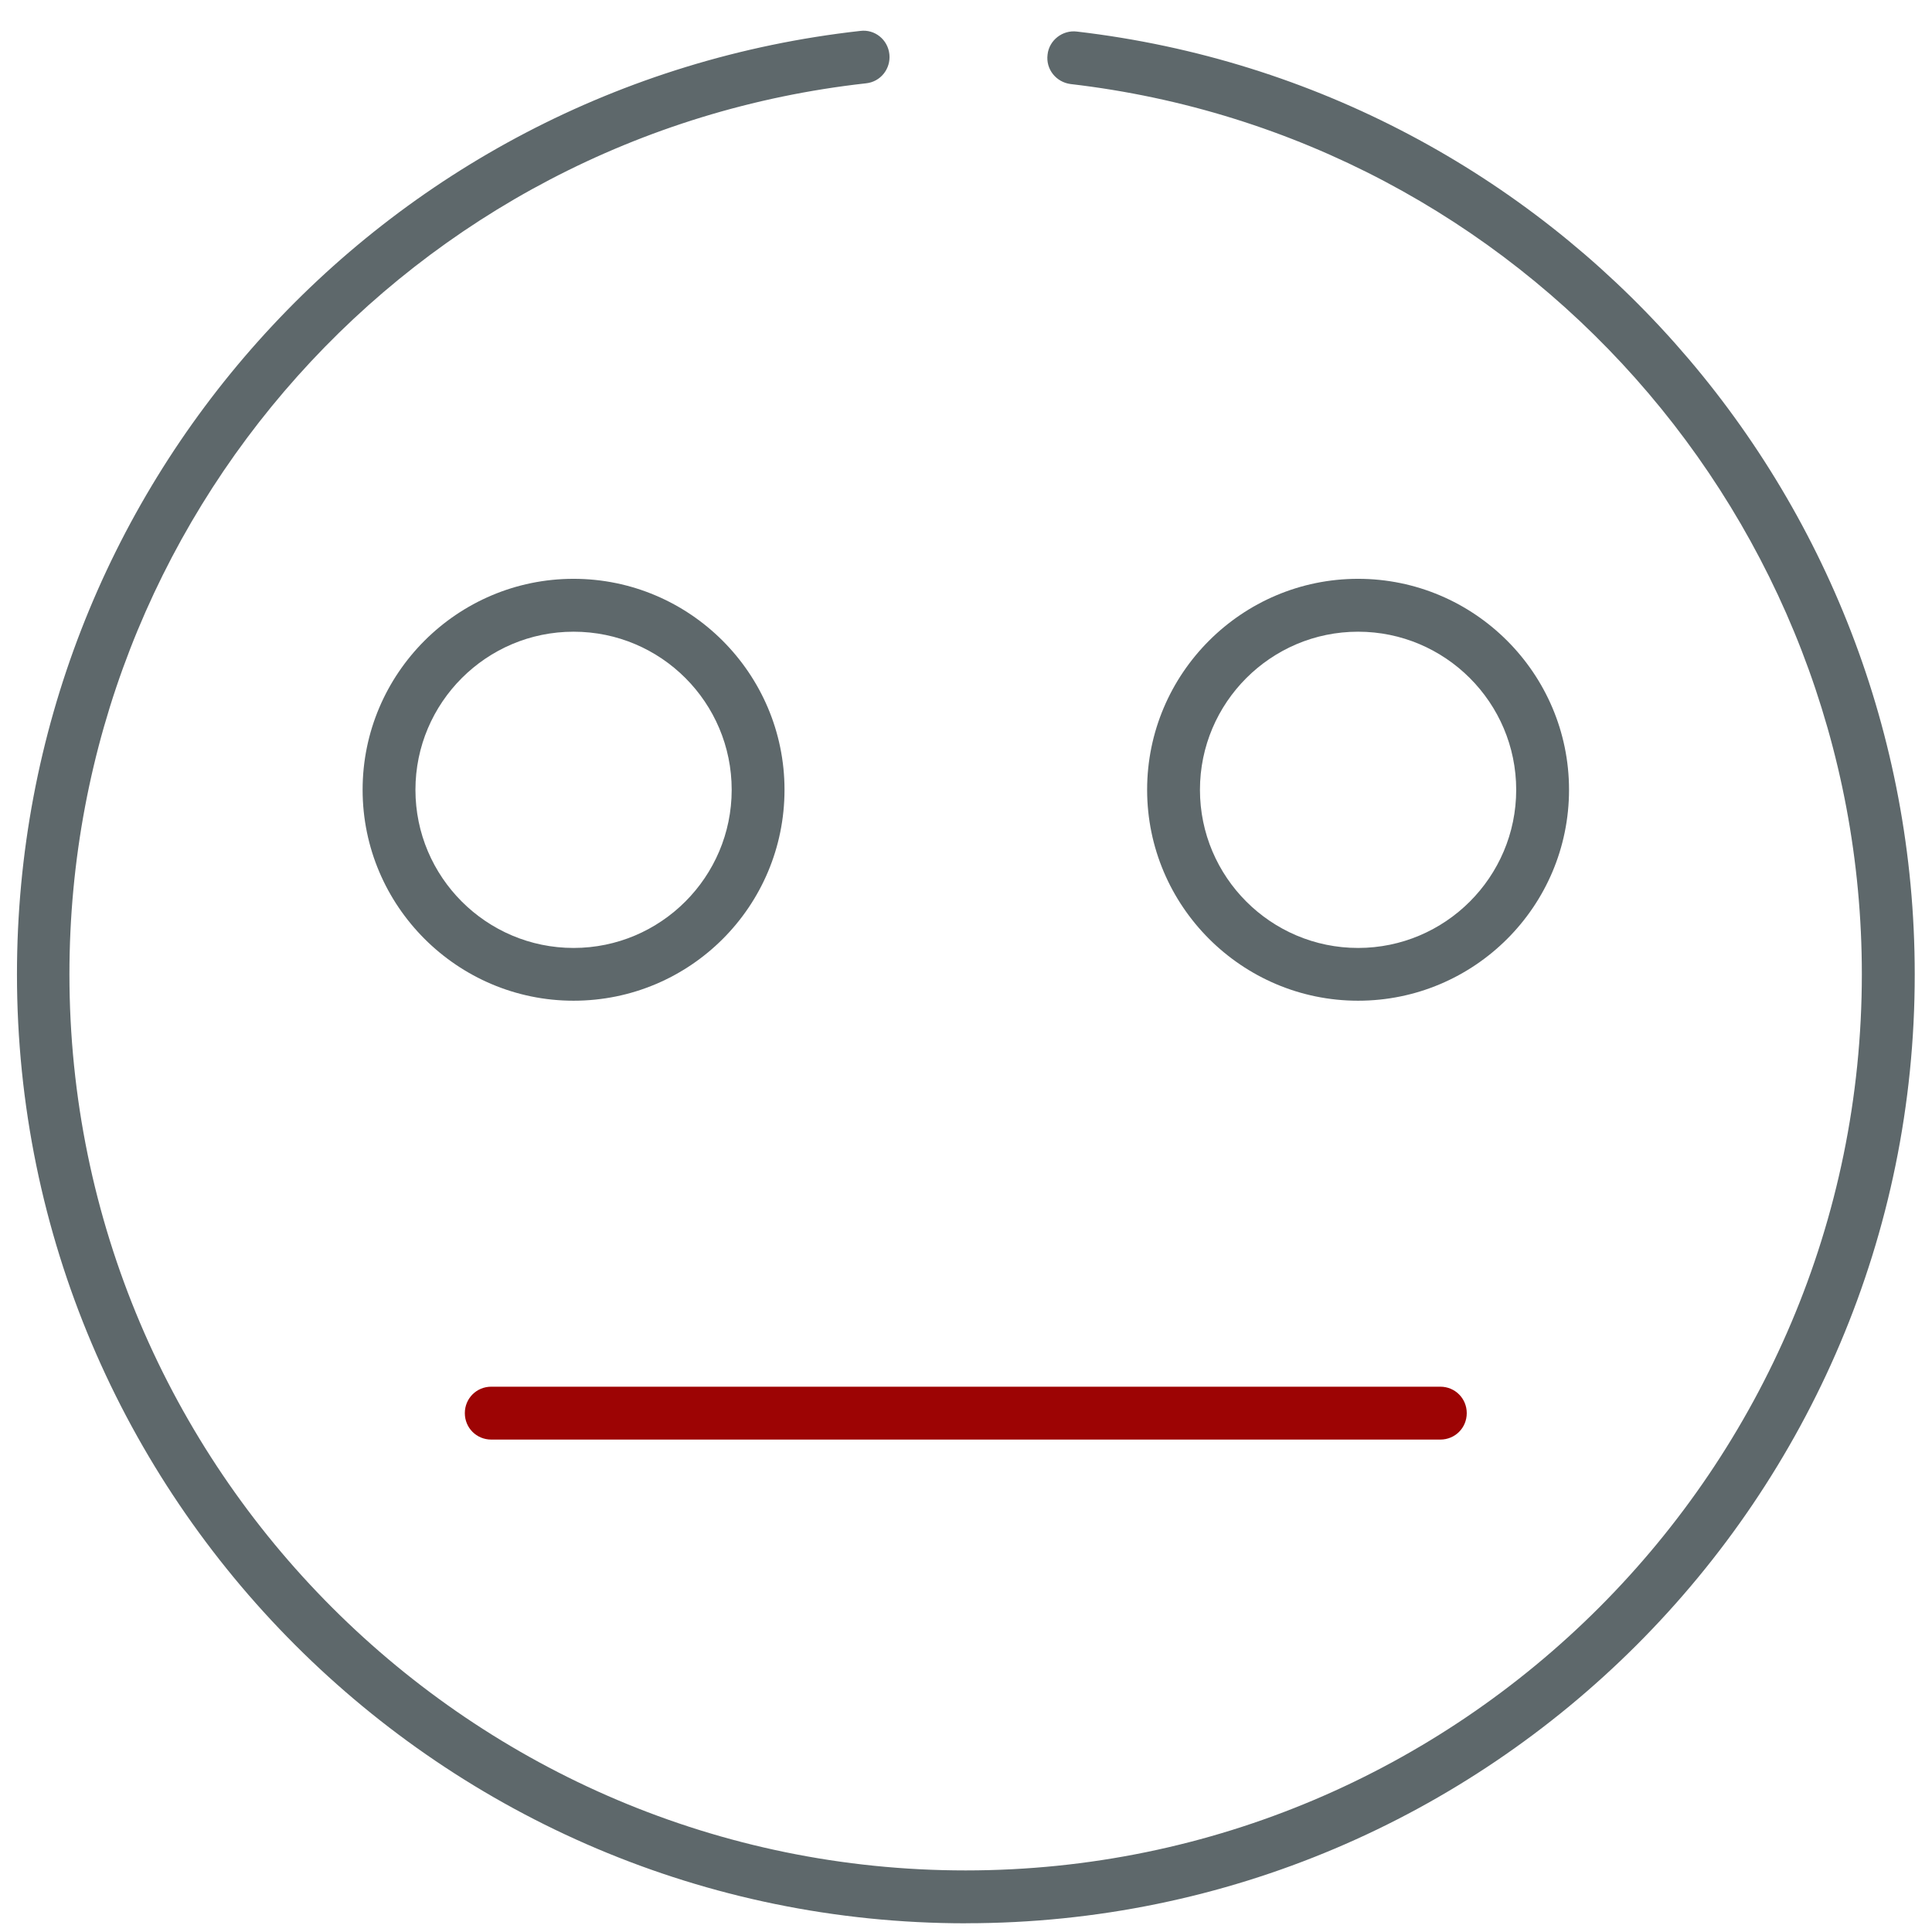 <!-- Generated by IcoMoon.io -->
<svg version="1.1" xmlns="http://www.w3.org/2000/svg" width="32" height="32" viewBox="0 0 32 32">
<title>sad</title>
<path fill="#5e686b" d="M9.5 16.575c-1.925 0-3.494-1.569-3.494-3.494s1.569-3.494 3.494-3.494c1.925 0 3.494 1.569 3.494 3.494 0 1.931-1.563 3.494-3.494 3.494zM9.5 10.463c-1.444 0-2.619 1.175-2.619 2.619s1.175 2.619 2.619 2.619c1.444 0 2.619-1.175 2.619-2.619s-1.169-2.619-2.619-2.619z"></path>
<path fill="#5e686b" d="M22.494 16.575c-1.925 0-3.494-1.569-3.494-3.494s1.569-3.494 3.494-3.494c1.925 0 3.494 1.569 3.494 3.494 0 1.931-1.569 3.494-3.494 3.494zM22.494 10.463c-1.444 0-2.619 1.175-2.619 2.619s1.175 2.619 2.619 2.619c1.444 0 2.619-1.175 2.619-2.619s-1.175-2.619-2.619-2.619z"></path>
<path fill="#5e686b" d="M16 31.856c-8.669 0-15.719-7.050-15.719-15.719 0-8.025 6.006-14.738 13.969-15.625 0.238-0.031 0.456 0.144 0.481 0.387 0.025 0.238-0.144 0.456-0.387 0.481-7.519 0.837-13.194 7.181-13.194 14.756 0 8.188 6.662 14.844 14.844 14.844 8.187 0 14.844-6.662 14.844-14.844 0-7.531-5.631-13.875-13.106-14.744-0.238-0.031-0.413-0.244-0.381-0.488 0.025-0.238 0.25-0.412 0.488-0.381 7.913 0.925 13.875 7.638 13.875 15.613 0.006 8.669-7.050 15.719-15.713 15.719z"></path>
<path id="svg-ico" fill="#9d0404" d="M23.856 23.844h-15.719c-0.244 0-0.438-0.194-0.438-0.438s0.194-0.438 0.438-0.438h15.719c0.244 0 0.438 0.194 0.438 0.438s-0.194 0.438-0.438 0.438z"></path>
</svg>
